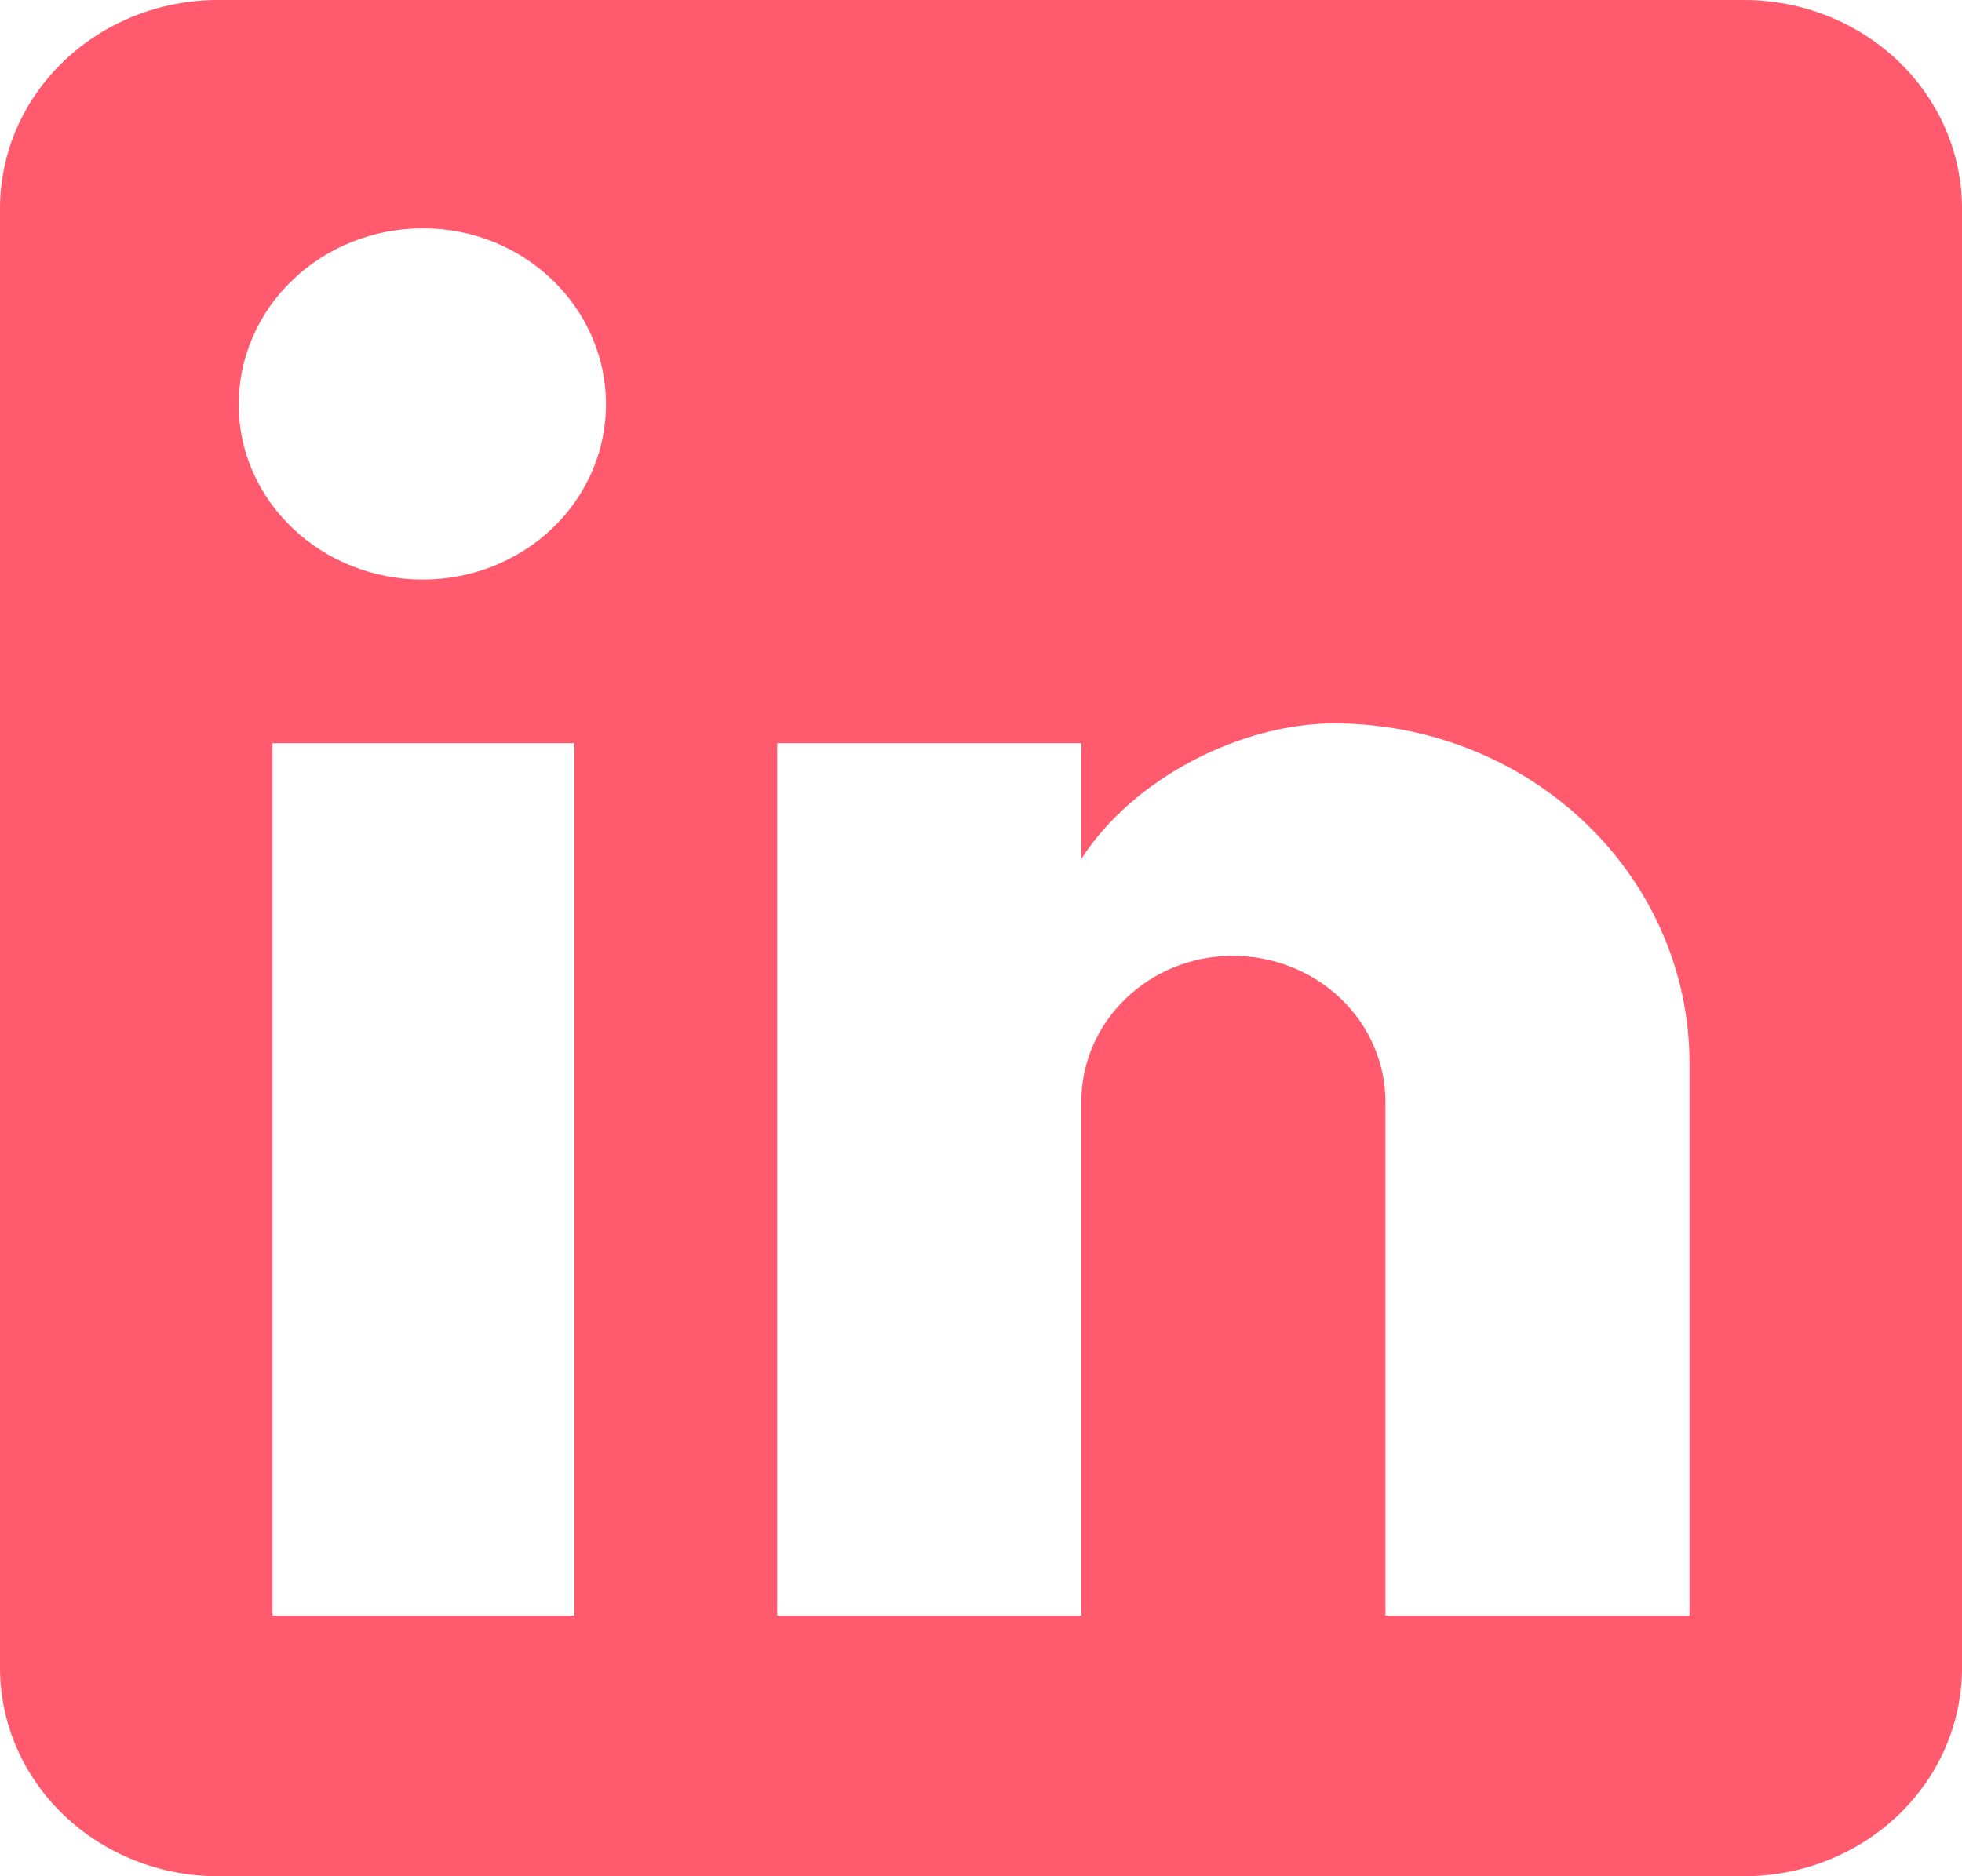 <svg width="23" height="22" viewBox="0 0 23 22" fill="none" xmlns="http://www.w3.org/2000/svg">
<path d="M20.444 0C21.122 0 21.772 0.258 22.252 0.716C22.731 1.174 23 1.796 23 2.444V19.556C23 20.204 22.731 20.826 22.252 21.284C21.772 21.742 21.122 22 20.444 22H2.556C1.878 22 1.228 21.742 0.749 21.284C0.269 20.826 0 20.204 0 19.556V2.444C0 1.796 0.269 1.174 0.749 0.716C1.228 0.258 1.878 0 2.556 0H20.444ZM19.806 18.944V12.467C19.806 11.41 19.367 10.396 18.585 9.649C17.804 8.902 16.745 8.482 15.64 8.482C14.554 8.482 13.289 9.118 12.676 10.071V8.714H9.111V18.944H12.676V12.919C12.676 11.978 13.468 11.208 14.452 11.208C14.926 11.208 15.381 11.388 15.717 11.709C16.052 12.03 16.241 12.465 16.241 12.919V18.944H19.806ZM4.958 6.796C5.527 6.796 6.073 6.579 6.476 6.194C6.878 5.809 7.104 5.287 7.104 4.742C7.104 3.606 6.146 2.677 4.958 2.677C4.385 2.677 3.836 2.894 3.431 3.282C3.026 3.669 2.798 4.194 2.798 4.742C2.798 5.879 3.769 6.796 4.958 6.796ZM6.734 18.944V8.714H3.194V18.944H6.734Z" fill="#FF5A6D"/>
</svg>

